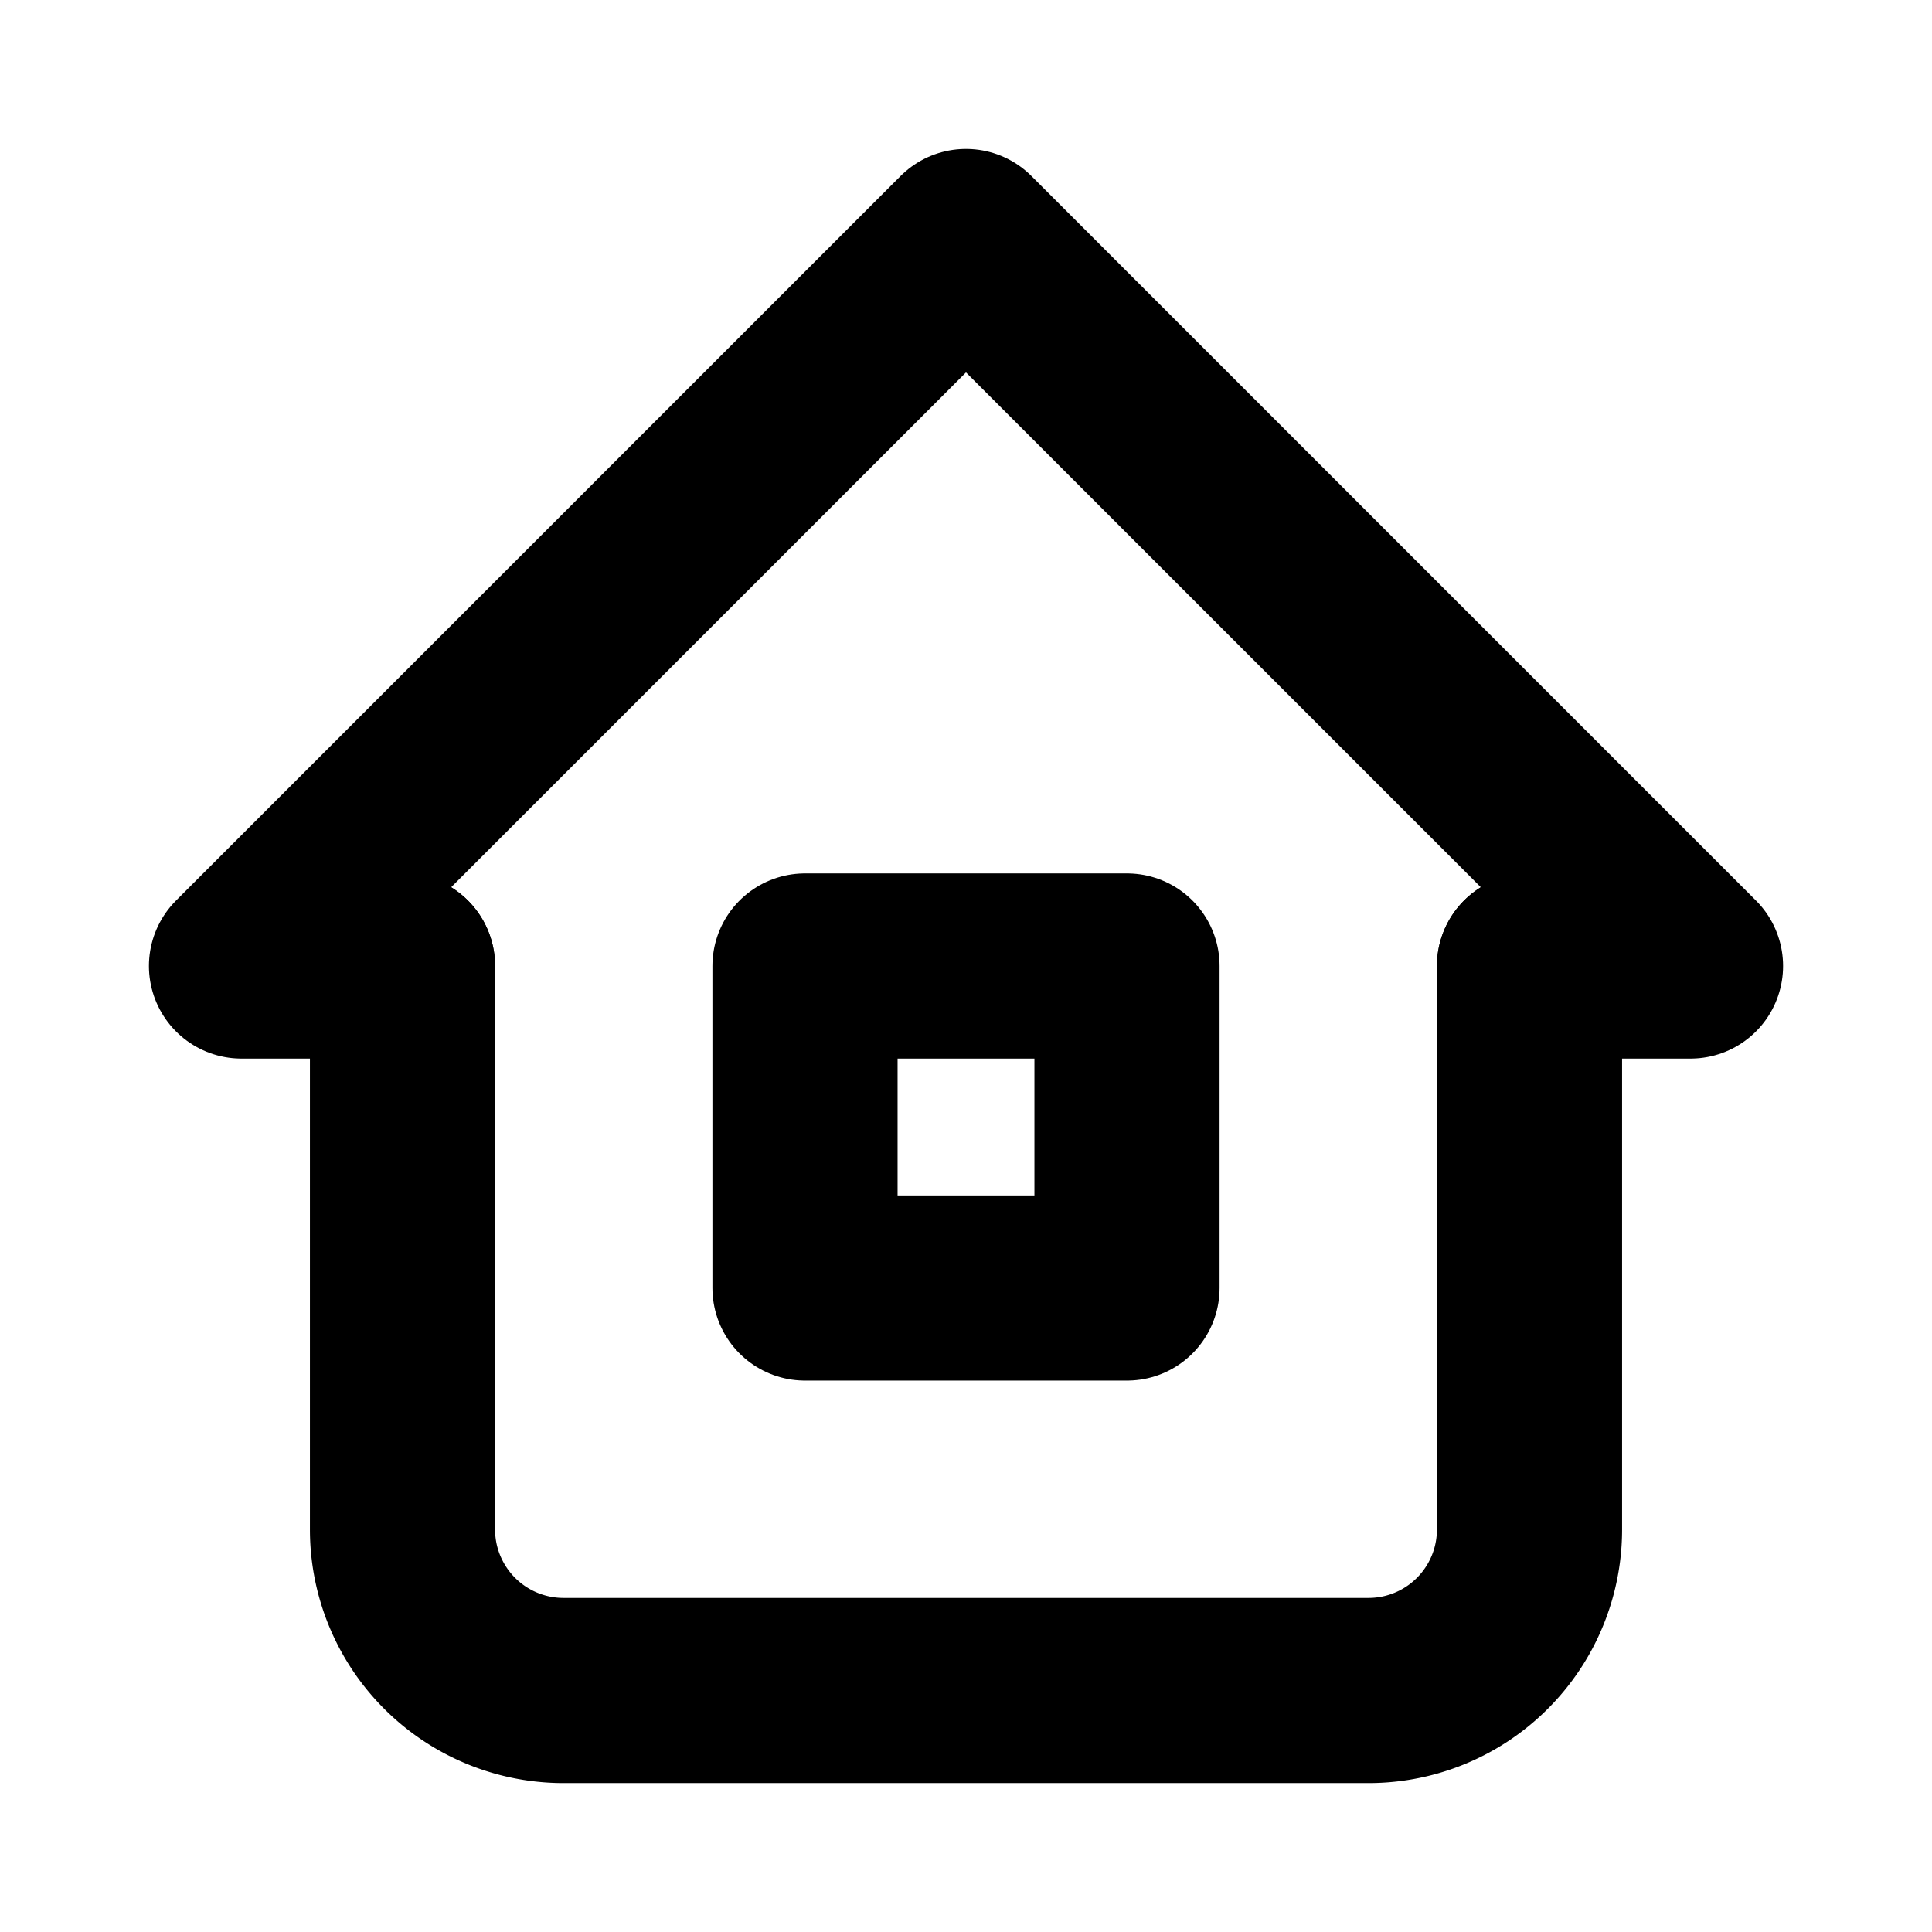 <svg xmlns="http://www.w3.org/2000/svg" class="icon icon-tabler icon-tabler-home-2" width="24" height="24" viewBox="0 0 24 24" stroke-width="2.3" stroke="currentColor" fill="none" stroke-linecap="round" stroke-linejoin="round"><path stroke="none" d="M0 0h24v24H0z" fill="none"/><path d="M5 12l-2 0l9 -9l9 9l-2 0" /><path d="M5 12v7a2 2 0 0 0 2 2h10a2 2 0 0 0 2 -2v-7" /><path d="M10 12h4v4h-4z" /></svg>